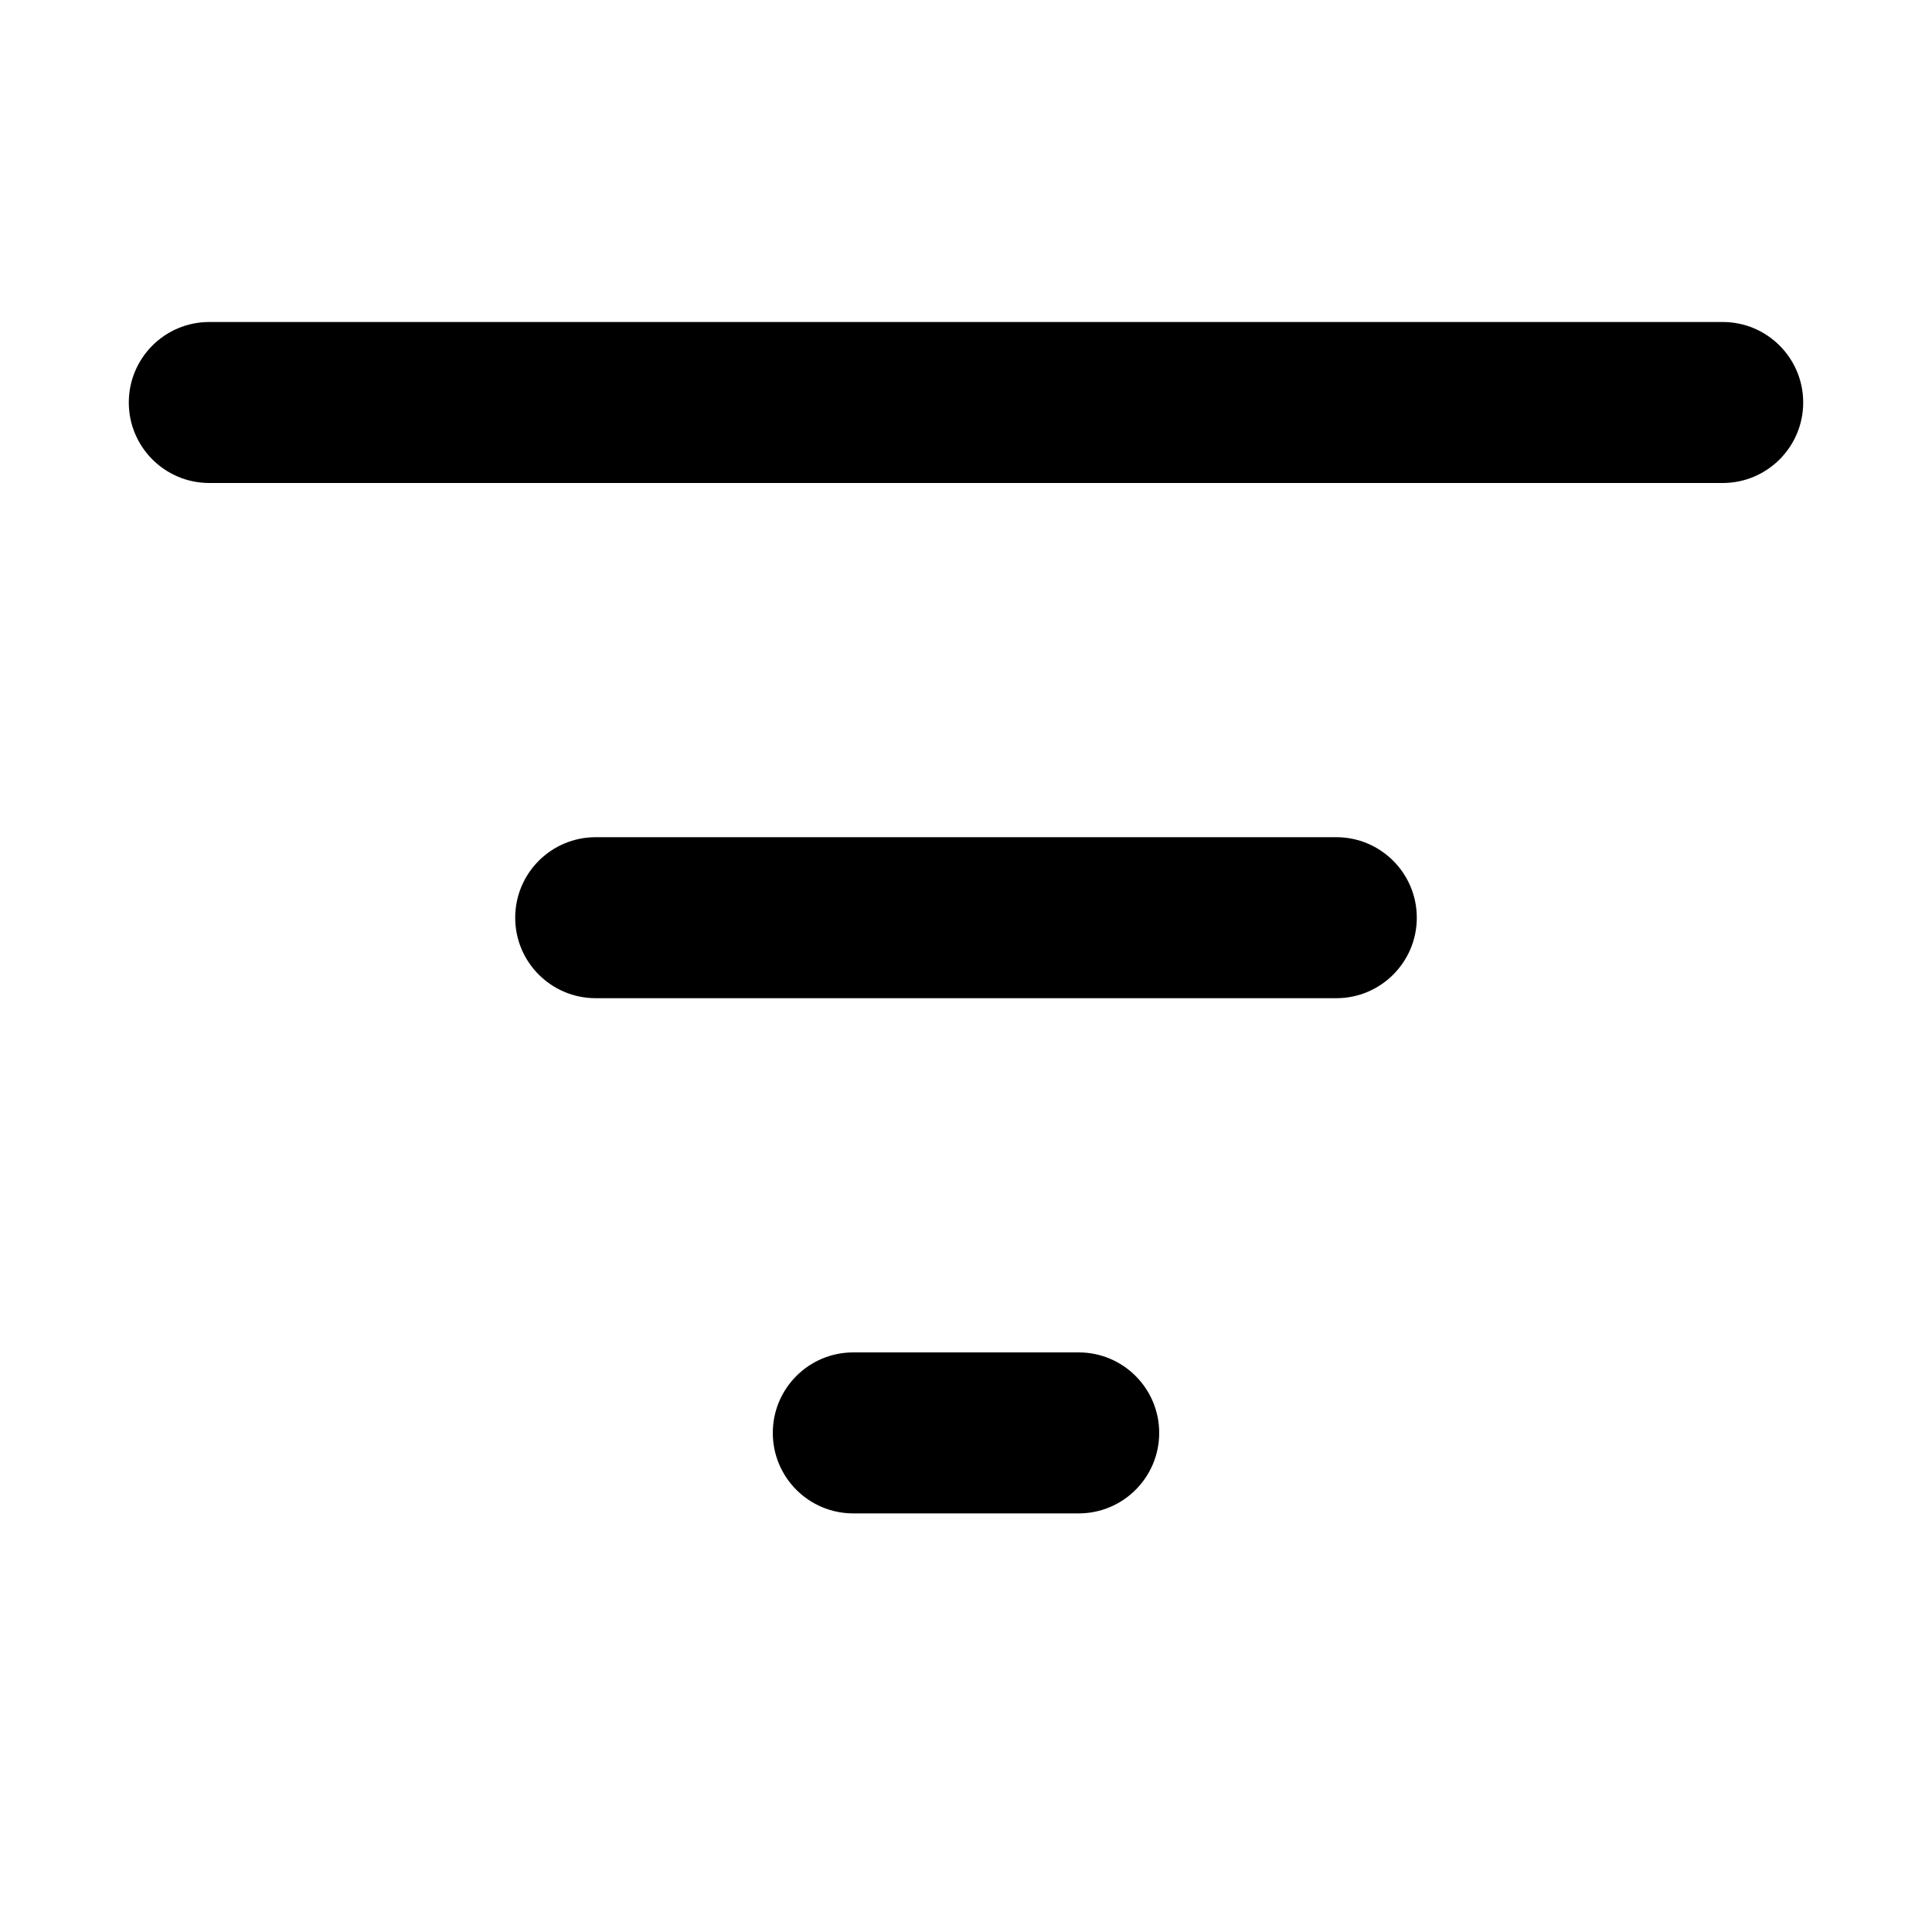 <!--
Licensed to the Apache Software Foundation (ASF) under one
or more contributor license agreements.  See the NOTICE file
distributed with this work for additional information
regarding copyright ownership.  The ASF licenses this file
to you under the Apache License, Version 2.0 (the
"License"); you may not use this file except in compliance
with the License.  You may obtain a copy of the License at

  http://www.apache.org/licenses/LICENSE-2.0

Unless required by applicable law or agreed to in writing,
software distributed under the License is distributed on an
"AS IS" BASIS, WITHOUT WARRANTIES OR CONDITIONS OF ANY
KIND, either express or implied.  See the License for the
specific language governing permissions and limitations
under the License.
-->
<svg width="24" height="24" viewBox="0 0 24 24" fill="none" xmlns="http://www.w3.org/2000/svg">
<path fill-rule="evenodd" clip-rule="evenodd" d="M9.6 17.8C9.6 18.352 10.047 18.8 10.6 18.8H13.4C13.952 18.8 14.4 18.352 14.4 17.8V17.8C14.4 17.248 13.952 16.8 13.4 16.8H10.6C10.047 16.8 9.6 17.248 9.6 17.8V17.8ZM2.6 4C2.047 4 1.6 4.448 1.6 5V5C1.6 5.552 2.047 6 2.6 6H21.4C21.952 6 22.4 5.552 22.4 5V5C22.4 4.448 21.952 4 21.4 4H2.6ZM6.4 11.4C6.4 11.952 6.847 12.4 7.4 12.4H16.6C17.152 12.4 17.6 11.952 17.6 11.4V11.4C17.6 10.848 17.152 10.4 16.6 10.4H7.4C6.847 10.4 6.4 10.848 6.4 11.4V11.4Z" fill="currentColor"/>
</svg>
